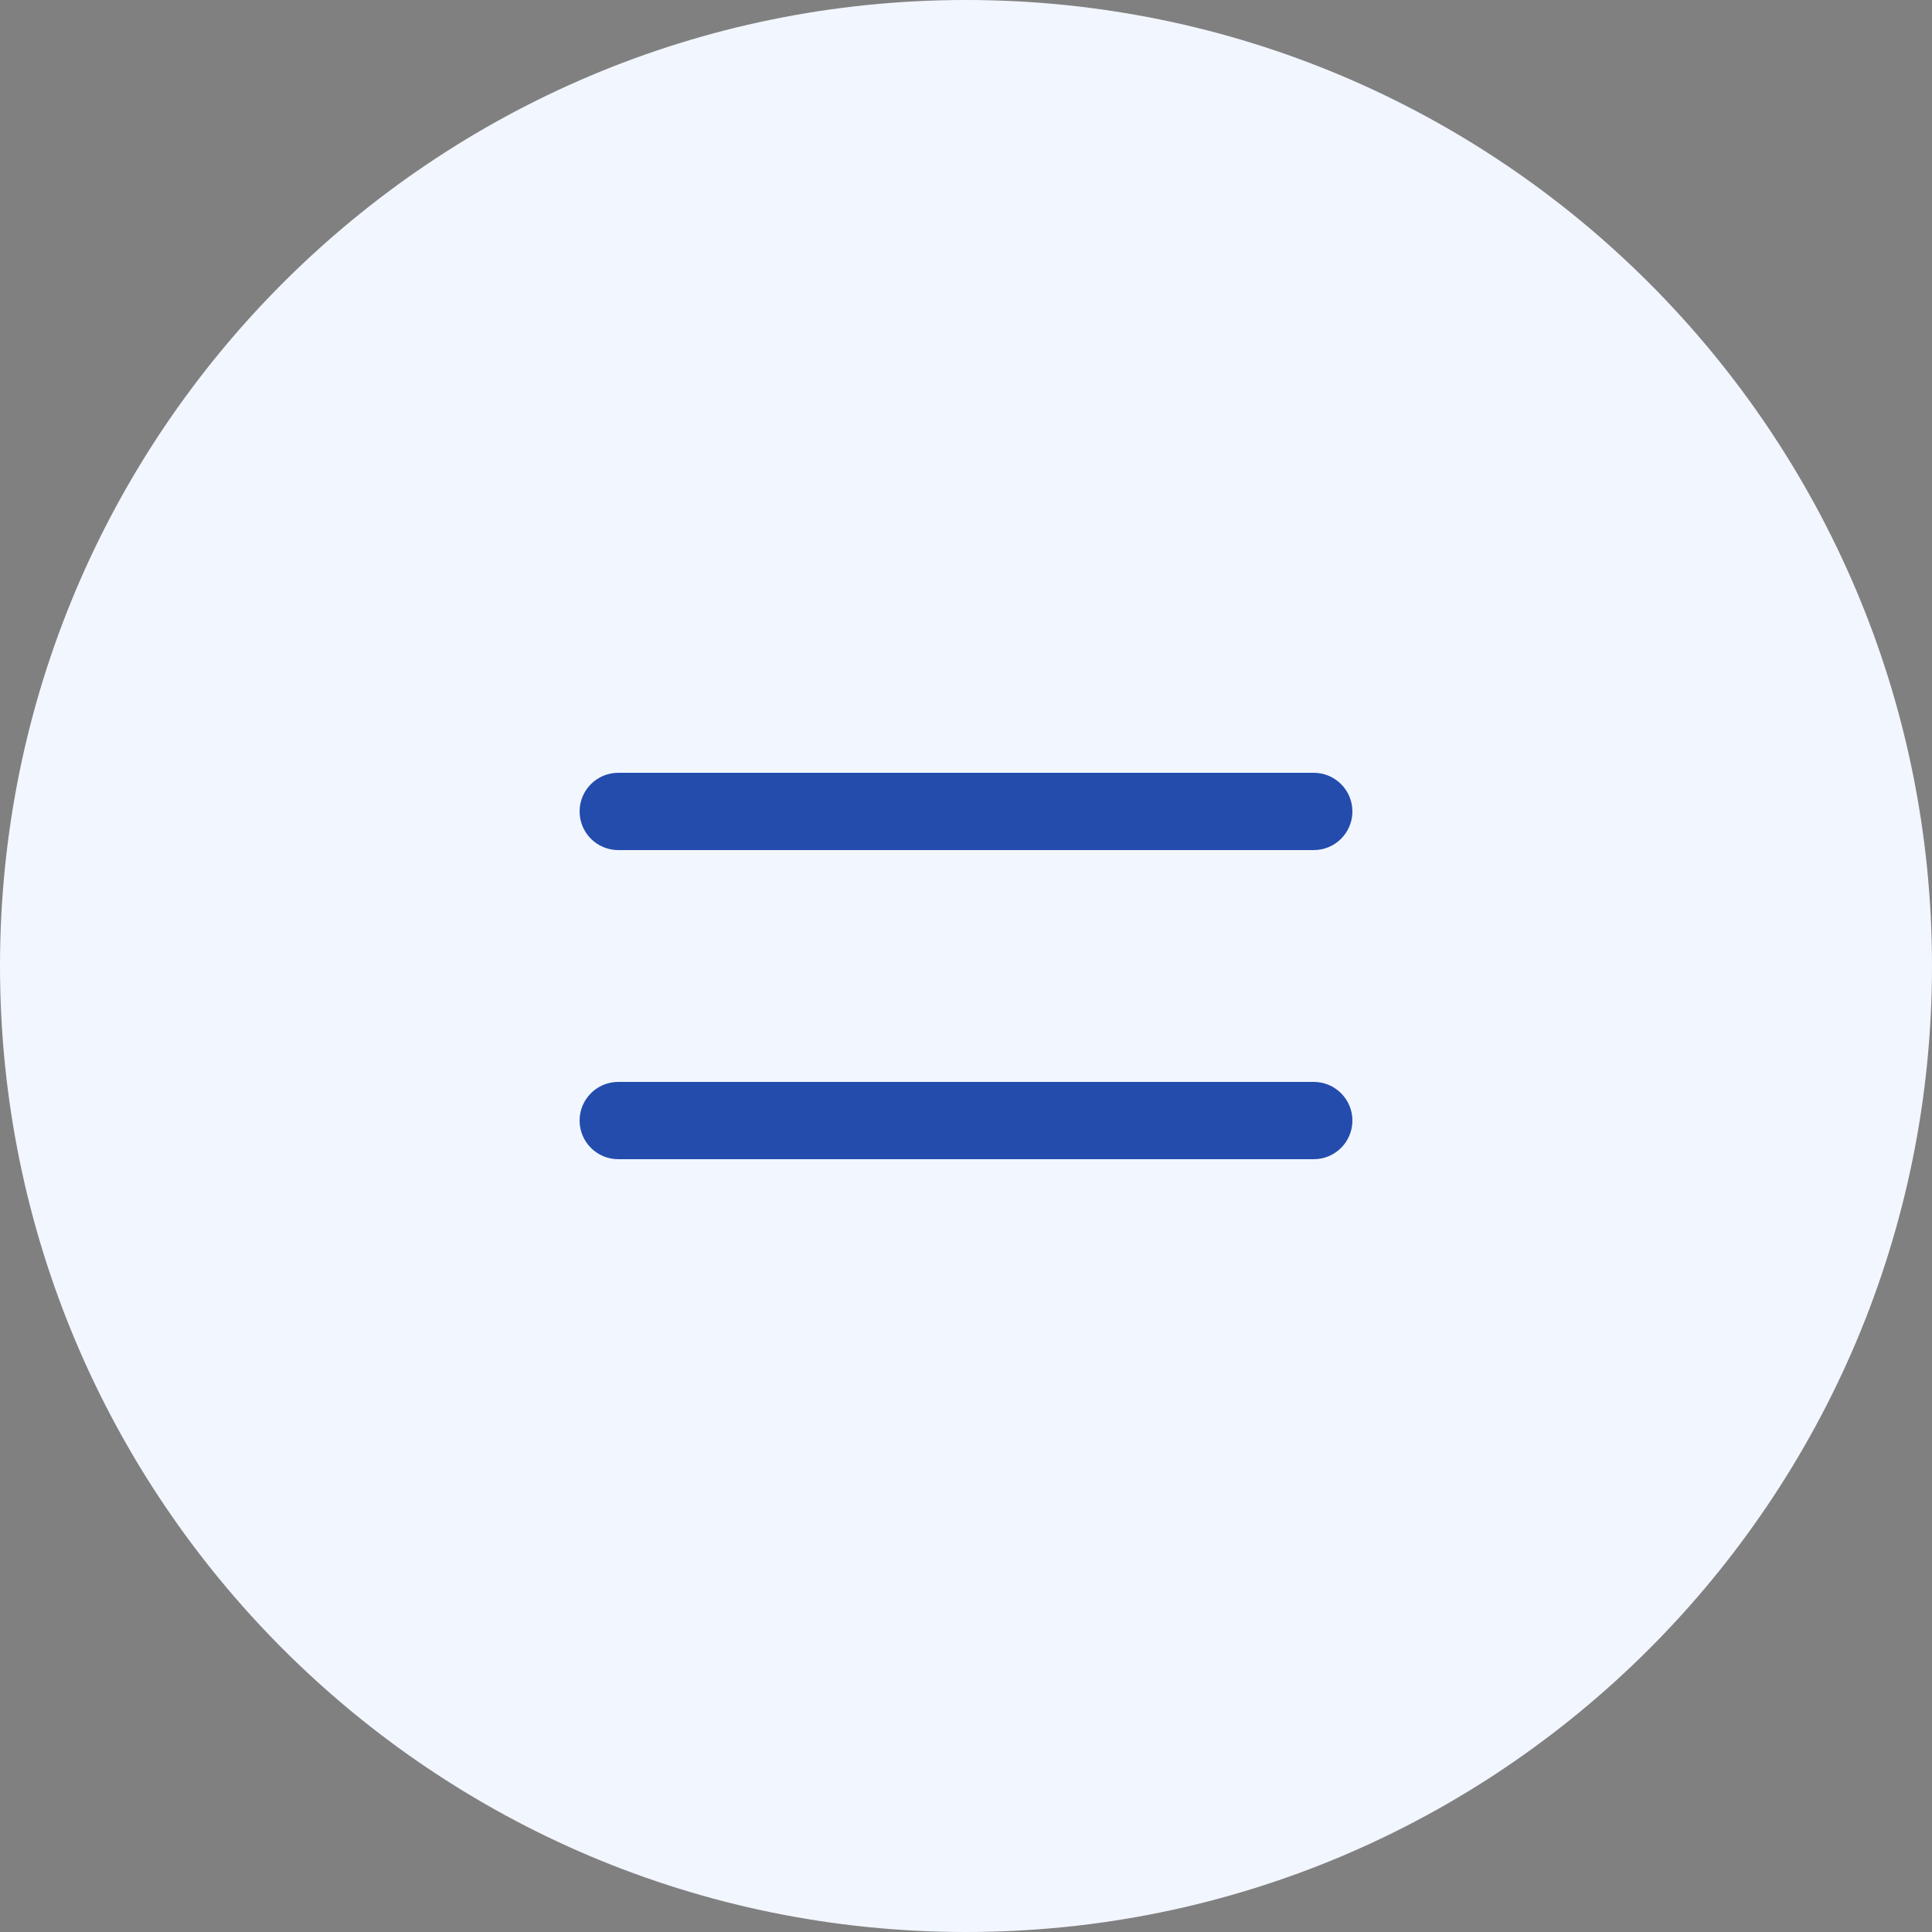 <svg width="50" height="50" viewBox="0 0 50 50" fill="none" xmlns="http://www.w3.org/2000/svg">
<rect x="0" y="0" width="50" height="50" fill="#808080" stroke="none"/>
<g clip-path="url(#clip0_1_2)">
<path d="M25 50C38.807 50 50 38.807 50 25C50 11.193 38.807 0 25 0C11.193 0 0 11.193 0 25C0 38.807 11.193 50 25 50Z" fill="#F2F6FF"/>
<path d="M34 28H16C15.448 28 15 28.448 15 29C15 29.552 15.448 30 16 30H34C34.552 30 35 29.552 35 29C35 28.448 34.552 28 34 28Z" fill="#234CAD"/>
<path d="M34 20H16C15.448 20 15 20.448 15 21C15 21.552 15.448 22 16 22H34C34.552 22 35 21.552 35 21C35 20.448 34.552 20 34 20Z" fill="#234CAD"/>
</g>
<defs>
<clipPath id="clip0_1_2">
<rect width="50" height="50" fill="white"/>
</clipPath>
</defs>
</svg>
